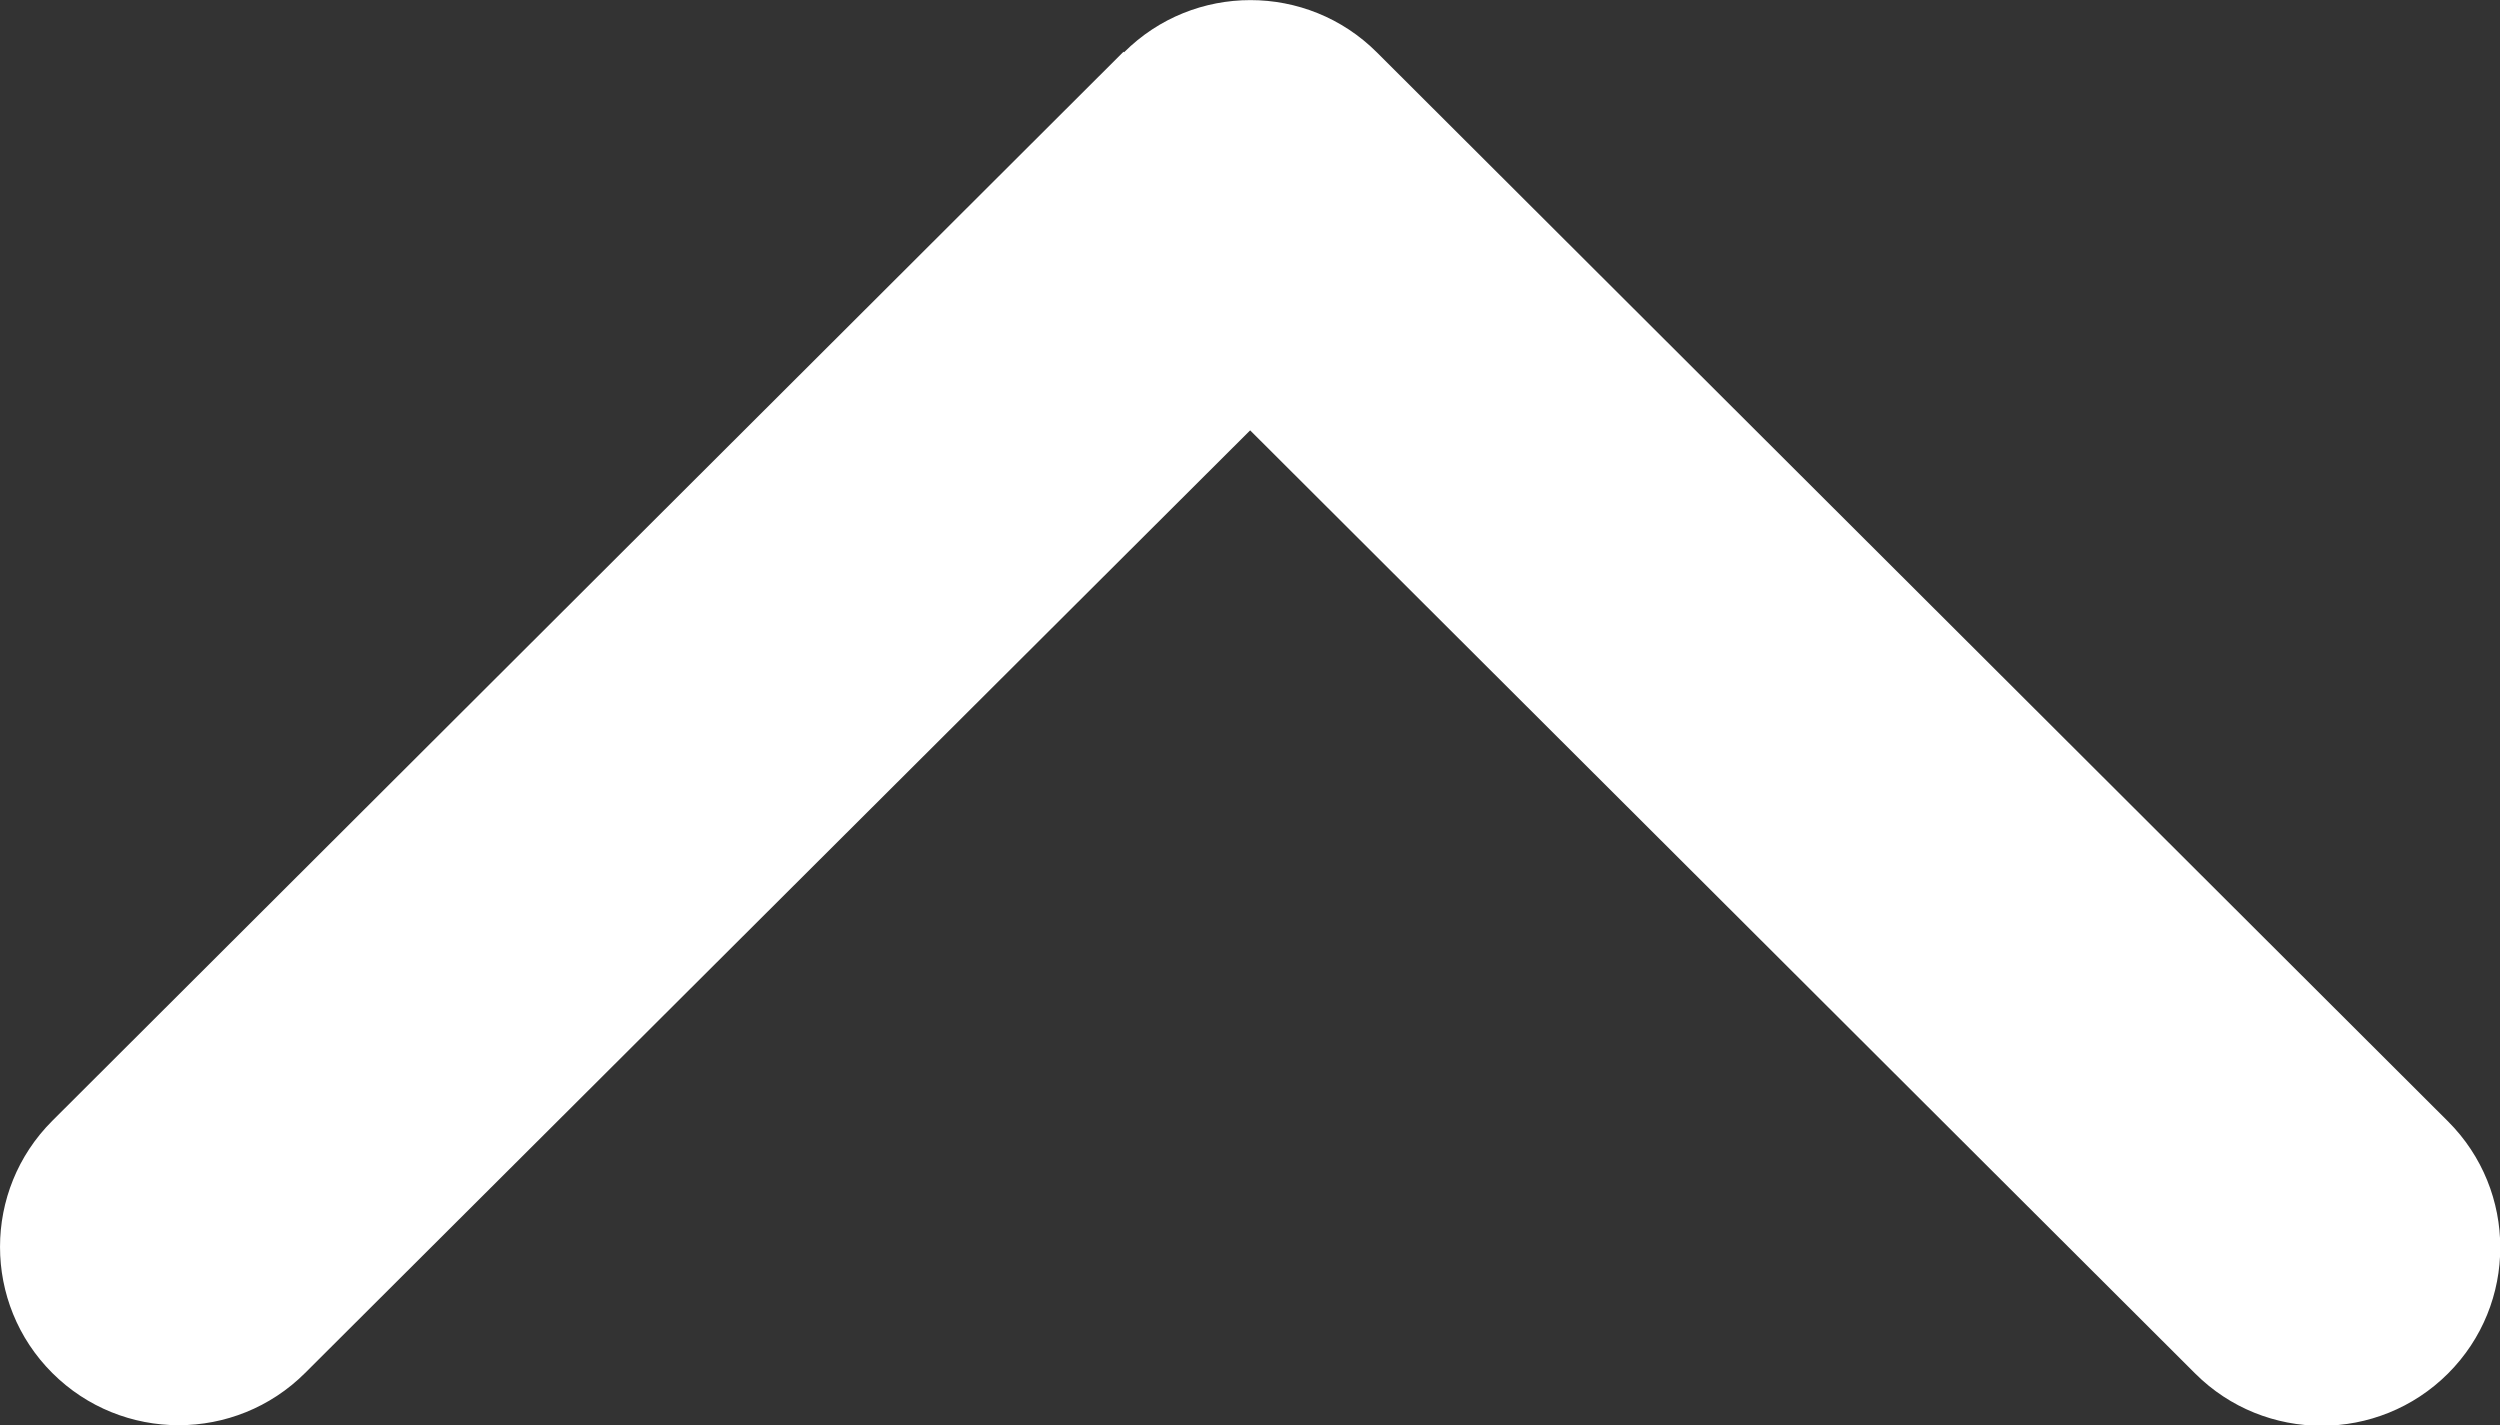 <?xml version="1.0" encoding="UTF-8" standalone="no"?>
<!DOCTYPE svg PUBLIC "-//W3C//DTD SVG 1.1//EN" "http://www.w3.org/Graphics/SVG/1.1/DTD/svg11.dtd">
<svg width="100%" height="100%" viewBox="0 0 449 256" version="1.1" xmlns="http://www.w3.org/2000/svg" xmlns:xlink="http://www.w3.org/1999/xlink" xml:space="preserve" xmlns:serif="http://www.serif.com/" style="fill-rule:evenodd;clip-rule:evenodd;stroke-linejoin:round;stroke-miterlimit:2;">
    <rect x="0" y="0" width="449" height="256" fill="#333333" stroke="none"/>
    <g transform="matrix(1.002,0,0,1,-31.986,-96.006)">
        <path d="M233.4,105.4C245.9,92.9 266.2,92.9 278.7,105.4L470.7,297.4C483.2,309.9 483.2,330.2 470.7,342.7C458.2,355.2 437.9,355.2 425.4,342.7L256,173.3L86.6,342.6C74.1,355.1 53.8,355.1 41.3,342.6C28.8,330.1 28.8,309.8 41.3,297.3L233.3,105.3L233.4,105.4Z" style="fill:white;fill-rule:nonzero;"/>
    </g>
</svg>
